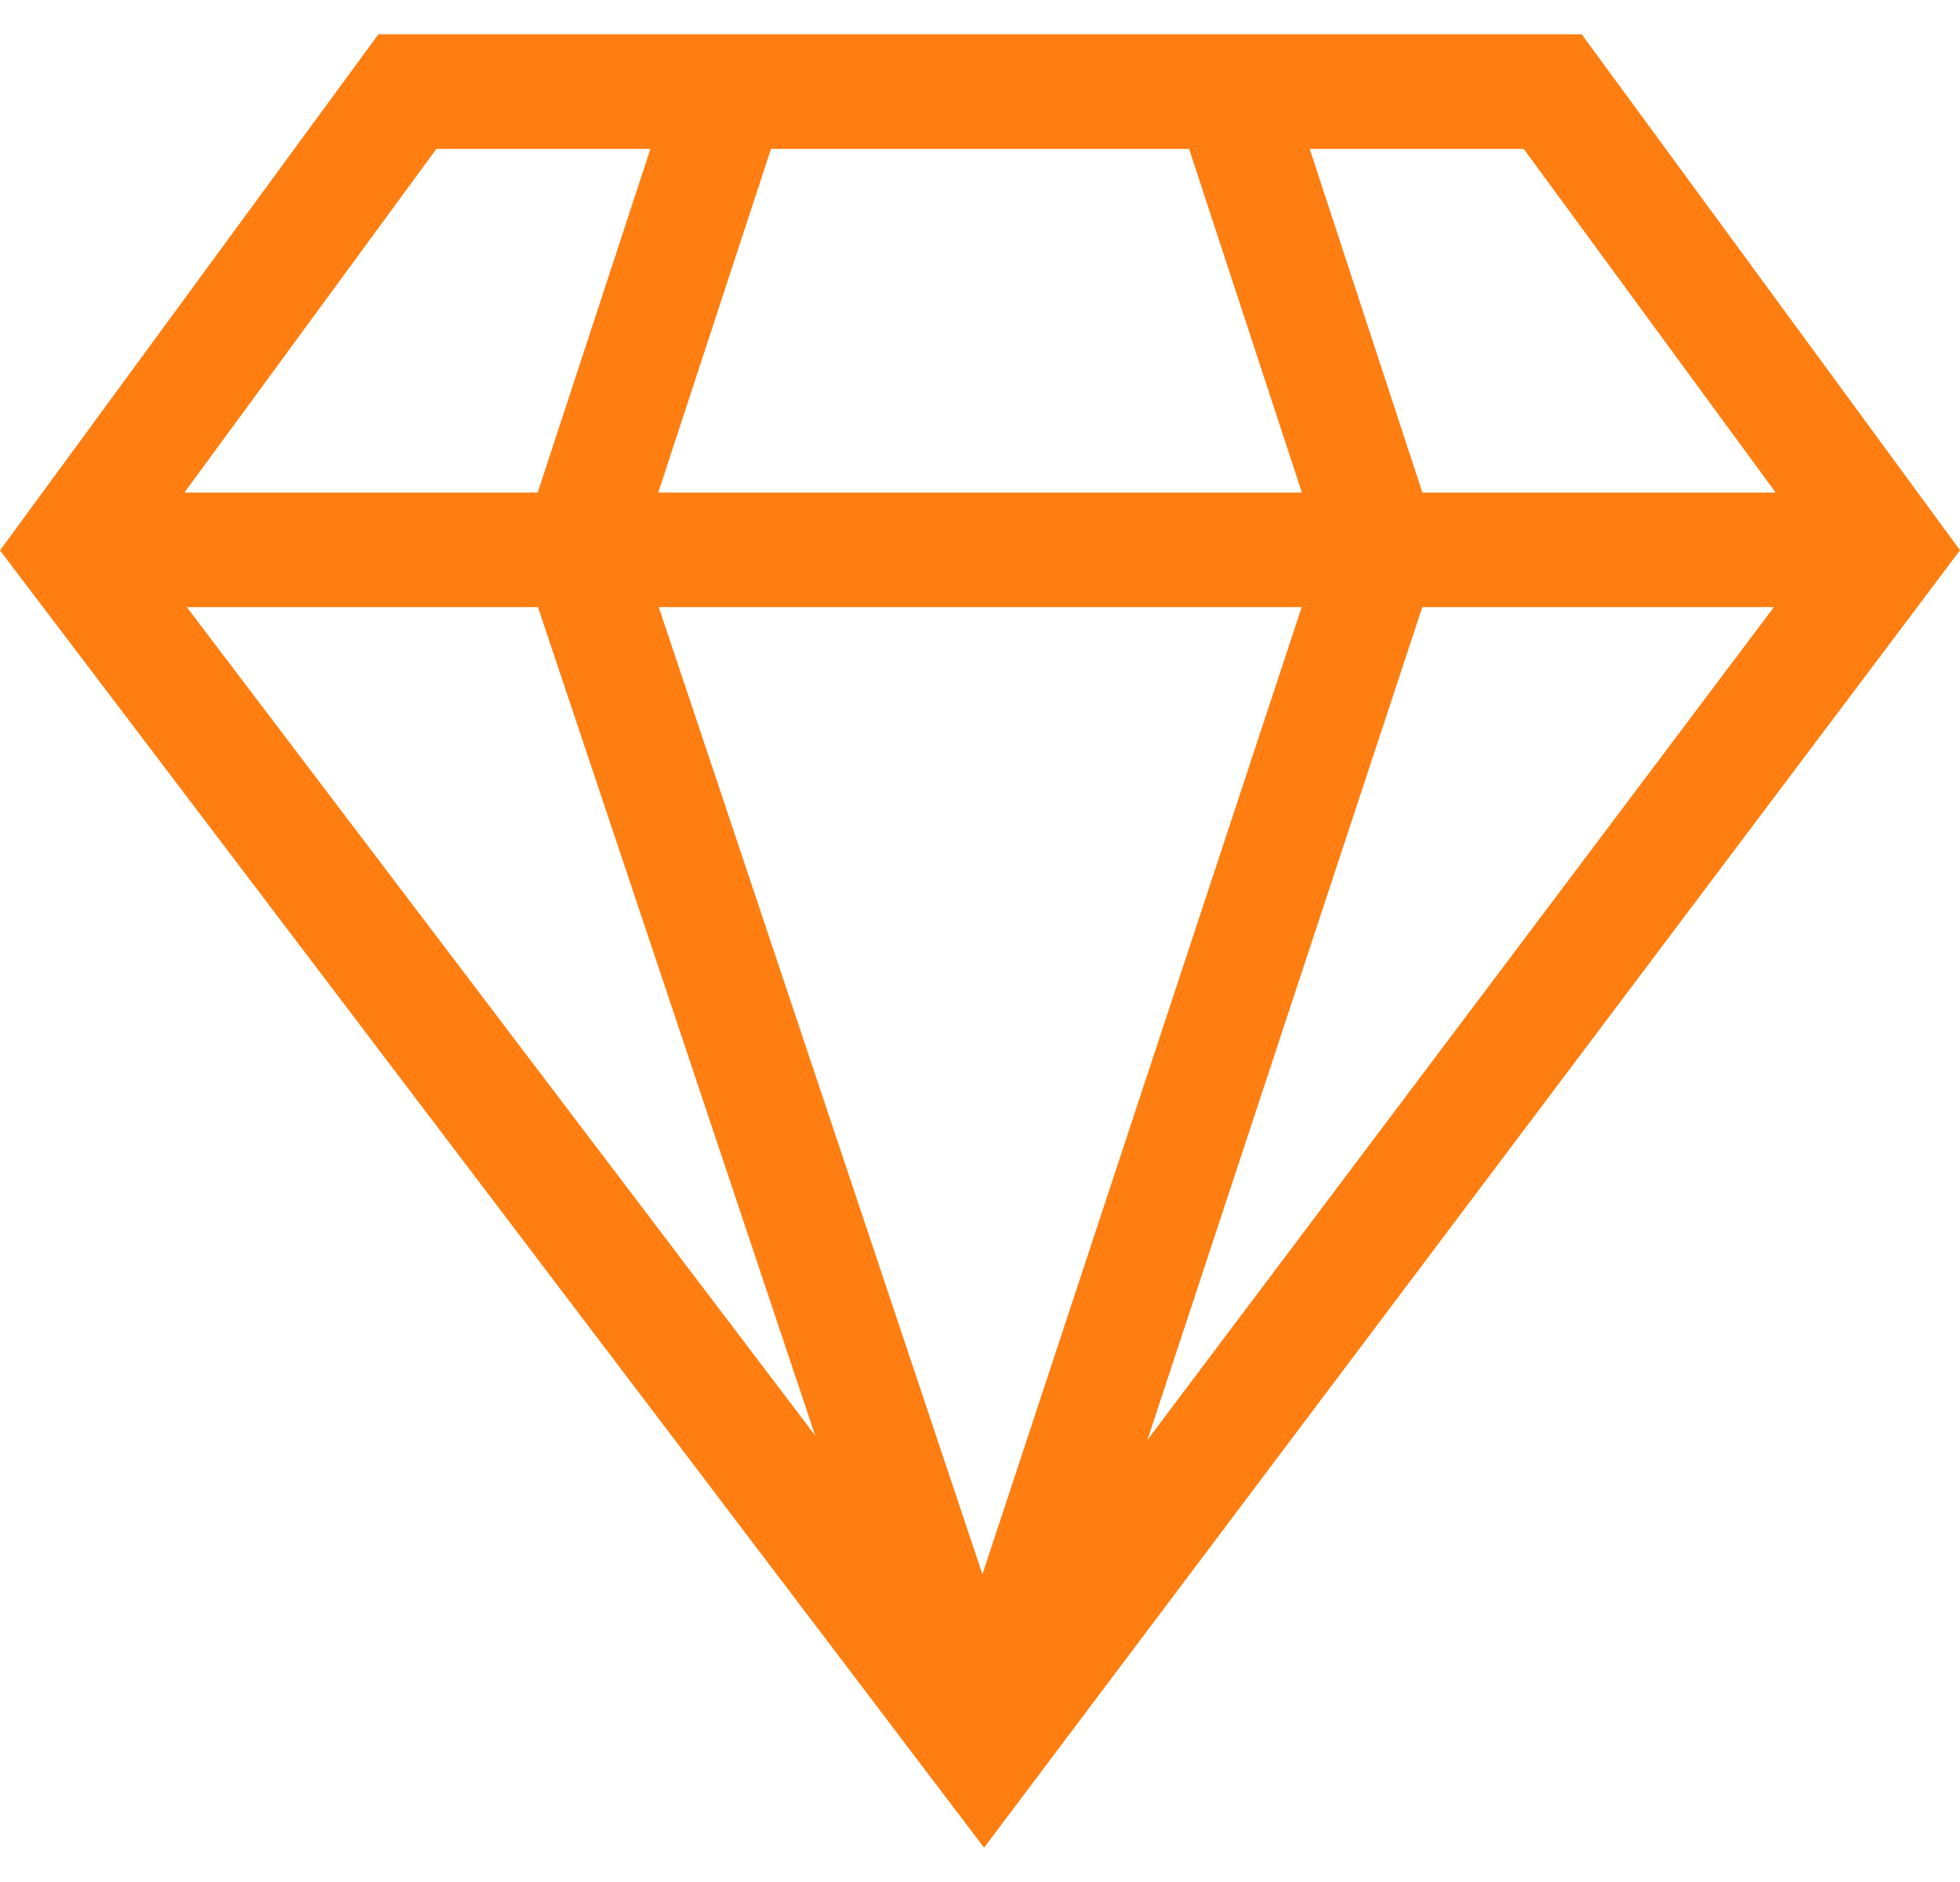 <svg width="50" height="48" viewBox="0 0 50 48" fill="none" xmlns="http://www.w3.org/2000/svg">
<path d="M40.35 0.875C38.759 0.875 11.406 0.875 9.653 0.875L0 14.038L25.104 47.124L50 14.034L40.35 0.875ZM13.724 15.484L20.796 36.614L4.765 15.484H13.724ZM16.805 15.484H33.207L25.062 40.153L16.805 15.484ZM36.283 15.484H45.253L29.27 36.727L36.283 15.484ZM38.87 3.797L45.297 12.562H36.285L33.41 3.797H38.87ZM30.334 3.797L33.211 12.562H16.792L19.668 3.797H30.334ZM11.133 3.797H16.593L13.717 12.562H4.705L11.133 3.797Z" fill="#FE7E11"/>
</svg>
